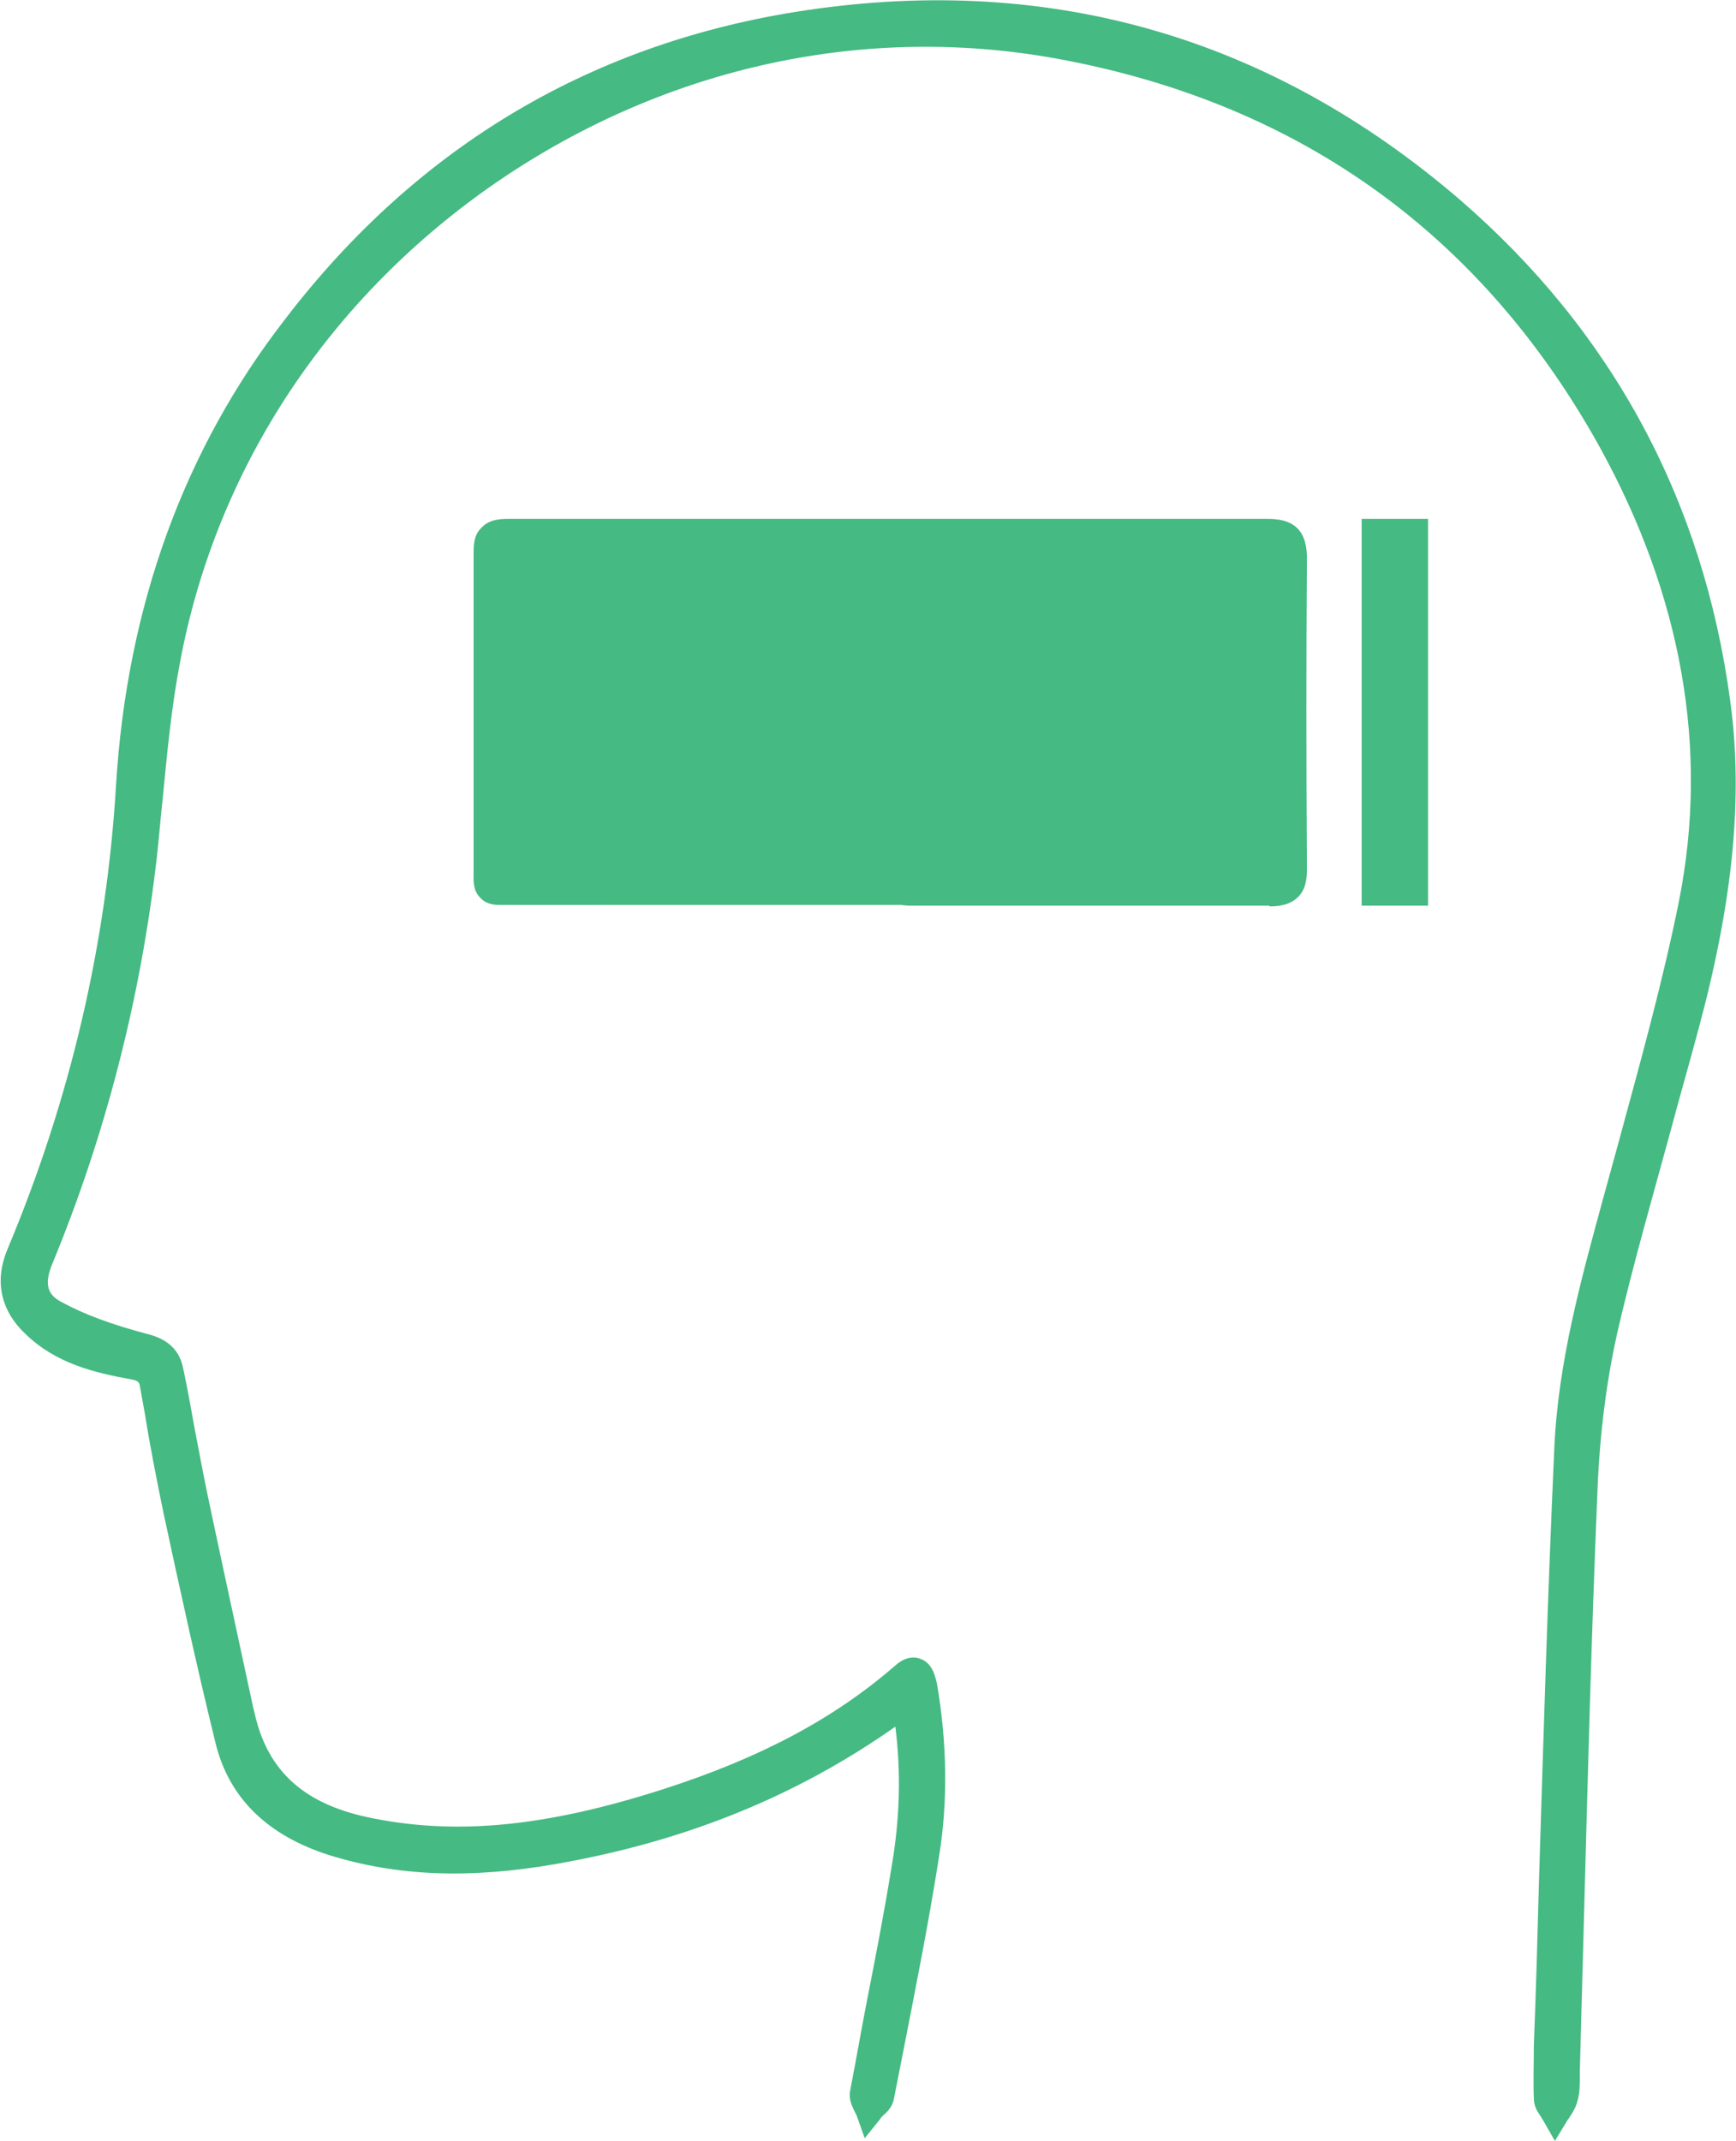 <?xml version="1.0" encoding="UTF-8"?>
<svg id="Layer_2" data-name="Layer 2" xmlns="http://www.w3.org/2000/svg" viewBox="0 0 23.79 29.34">
  <defs>
    <style>
      .cls-1 {
        fill: #45ba82;
        stroke-width: 0px;
      }
    </style>
  </defs>
  <g id="Layer_1-2" data-name="Layer 1">
    <g id="Layer_1-2" data-name="Layer 1-2">
      <g>
        <g id="_84DH8B" data-name=" 84DH8B">
          <g>
            <g>
              <path class="cls-1" d="M12.42,23.28c-1.46,1.1-3.07,1.73-4.82,2.03-1.01.18-2.03.2-3.03-.12-.73-.23-1.25-.66-1.44-1.42-.25-1.04-.48-2.09-.7-3.14-.12-.57-.22-1.14-.33-1.71-.03-.17-.12-.23-.28-.26-.49-.08-.96-.21-1.34-.57-.29-.28-.36-.6-.2-.98.86-2.05,1.36-4.18,1.5-6.4.14-2.32.85-4.44,2.28-6.28C5.85,2.15,8.2.75,11.08.32c3.32-.49,6.28.37,8.81,2.56,2.06,1.77,3.27,4.04,3.64,6.75.2,1.49-.03,2.95-.41,4.38-.37,1.38-.79,2.75-1.11,4.14-.18.75-.27,1.54-.3,2.31-.1,2.63-.17,5.27-.24,7.9,0,.13,0,.25-.02.38-.02.08-.08.15-.13.23-.04-.07-.11-.14-.12-.22-.01-.24,0-.49,0-.73.09-2.72.16-5.45.28-8.17.06-1.28.43-2.52.77-3.75.34-1.24.69-2.48.94-3.74.44-2.24-.01-4.35-1.11-6.32-1.64-2.96-4.16-4.78-7.49-5.42C8.97-.46,3.33,3.38,2.28,9c-.17.89-.22,1.79-.32,2.69-.21,1.91-.68,3.74-1.42,5.52-.14.33-.11.59.21.76.38.2.8.34,1.21.46.21.06.32.14.36.33.13.65.24,1.3.38,1.95.19.93.4,1.85.6,2.78.21.96.87,1.41,1.78,1.58,1.39.27,2.73.02,4.04-.4,1.18-.38,2.3-.9,3.25-1.72.15-.13.24-.08.28.13.13.77.16,1.54.03,2.3-.18,1.11-.41,2.22-.62,3.32-.02.08-.1.13-.16.2-.03-.08-.1-.18-.08-.26.19-1.03.4-2.05.58-3.09.13-.74.13-1.49.02-2.28h0Z"/>
              <path class="cls-1" d="M21.31,29.34l-.16-.28s-.02-.03-.03-.05c-.04-.06-.1-.14-.1-.25-.01-.24,0-.48,0-.74.03-.75.05-1.5.07-2.24.06-1.94.12-3.95.21-5.93.05-1.18.37-2.33.67-3.43l.22-.8c.29-1.07.6-2.18.82-3.28.41-2.07.04-4.16-1.08-6.2-1.61-2.91-4.09-4.7-7.36-5.32-2.67-.51-5.42.08-7.74,1.66-2.31,1.58-3.86,3.92-4.36,6.58-.12.62-.18,1.26-.24,1.88-.03.27-.05.53-.08.8-.22,1.93-.7,3.8-1.43,5.57-.13.31-.05.44.12.53.31.17.69.31,1.18.44.2.05.43.16.49.47.06.28.11.56.16.84.07.37.14.74.22,1.11.19.9.39,1.81.58,2.7l.02.08c.18.8.69,1.26,1.64,1.44,1.17.23,2.39.1,3.95-.4,1.34-.43,2.35-.97,3.18-1.69.12-.11.24-.14.35-.1.18.06.21.27.23.34.14.82.15,1.62.03,2.36-.14.9-.32,1.8-.49,2.67l-.13.66c-.02.11-.09.18-.15.23-.02.02-.03.03-.04.05l-.21.26-.11-.31s-.02-.04-.03-.06c-.04-.08-.08-.17-.06-.28.08-.41.15-.82.23-1.23.12-.61.24-1.23.34-1.85.11-.64.13-1.27.05-1.91-1.35.95-2.87,1.57-4.64,1.88-1.19.21-2.19.17-3.12-.12-.85-.27-1.38-.79-1.56-1.55-.26-1.06-.49-2.12-.71-3.14-.09-.44-.18-.89-.25-1.33l-.07-.39c-.01-.07-.02-.09-.13-.11-.5-.09-1.03-.22-1.44-.62-.35-.33-.43-.74-.24-1.18.85-2.03,1.35-4.16,1.48-6.34.15-2.45.93-4.6,2.32-6.39C5.74,1.98,8.15.57,11.05.14c3.37-.5,6.38.38,8.96,2.6,2.08,1.8,3.33,4.11,3.7,6.86.18,1.31.04,2.73-.42,4.45-.13.49-.27.97-.4,1.46-.24.88-.5,1.78-.71,2.68-.16.69-.26,1.45-.29,2.28-.08,1.89-.13,3.82-.18,5.68-.02.74-.04,1.48-.06,2.22v.09c0,.1,0,.21-.03.32-.02.09-.07.17-.11.23-.01.02-.03.04-.04.06l-.17.28h0Z"/>
            </g>
            <g>
              <path class="cls-1" d="M6.94,11.96h1.04c.08,0,.17-.01.24,0,.05.02.09.08.13.13-.05.04-.1.11-.15.11-.46,0-.91,0-1.37,0-.2,0-.17-.15-.17-.27v-2.69c0-.56,0-1.11,0-1.67,0-.22.07-.29.29-.29,1.19,0,2.39,0,3.58,0,2.28,0,4.55,0,6.83,0,.27,0,.35.07.35.35-.01,1.42-.01,2.83,0,4.25,0,.26-.08.33-.34.33-1.62,0-3.23,0-4.84,0-.05,0-.11.01-.16,0-.05-.02-.09-.07-.13-.1.04-.05.08-.12.13-.14.07-.03.16,0,.24,0h4.81v-4.39H6.94v4.39Z"/>
              <path class="cls-1" d="M17.39,12.41h-.01c-1.21,0-2.44,0-3.63,0h-1.25c-.05,0-.12,0-.19-.02-.07-.03-.12-.07-.16-.11,0,0-.02-.02-.03-.03l-.15-.12.13-.15s.02-.02.03-.03c.04-.05.09-.13.18-.16.09-.03.17-.03.24-.02h4.68v-4.02H7.13v4.02h.91c.07,0,.15,0,.24.02.09.03.14.09.18.14,0,.01.02.02.03.03l.14.15-.16.13s-.02.02-.03.03c-.05.05-.12.12-.23.13-.39,0-.79,0-1.17,0h-.2c-.11,0-.2-.03-.26-.1-.1-.1-.09-.23-.09-.32v-3.21c0-.39,0-.79,0-1.18,0-.11,0-.26.11-.36.1-.11.25-.12.36-.12.88,0,1.76,0,2.64,0h2.49c1.76,0,3.52,0,5.28,0,.14,0,.3.02.41.13s.13.28.13.41c-.01,1.36-.01,2.75,0,4.25,0,.13-.01.28-.12.39s-.26.13-.39.13Z"/>
            </g>
            <rect class="cls-1" x="7.04" y="7.58" width="10.46" height="4.82"/>
          </g>
        </g>
        <rect class="cls-1" x="18.66" y="7.11" width=".91" height="5.3"/>
      </g>
    </g>
  </g>
</svg>